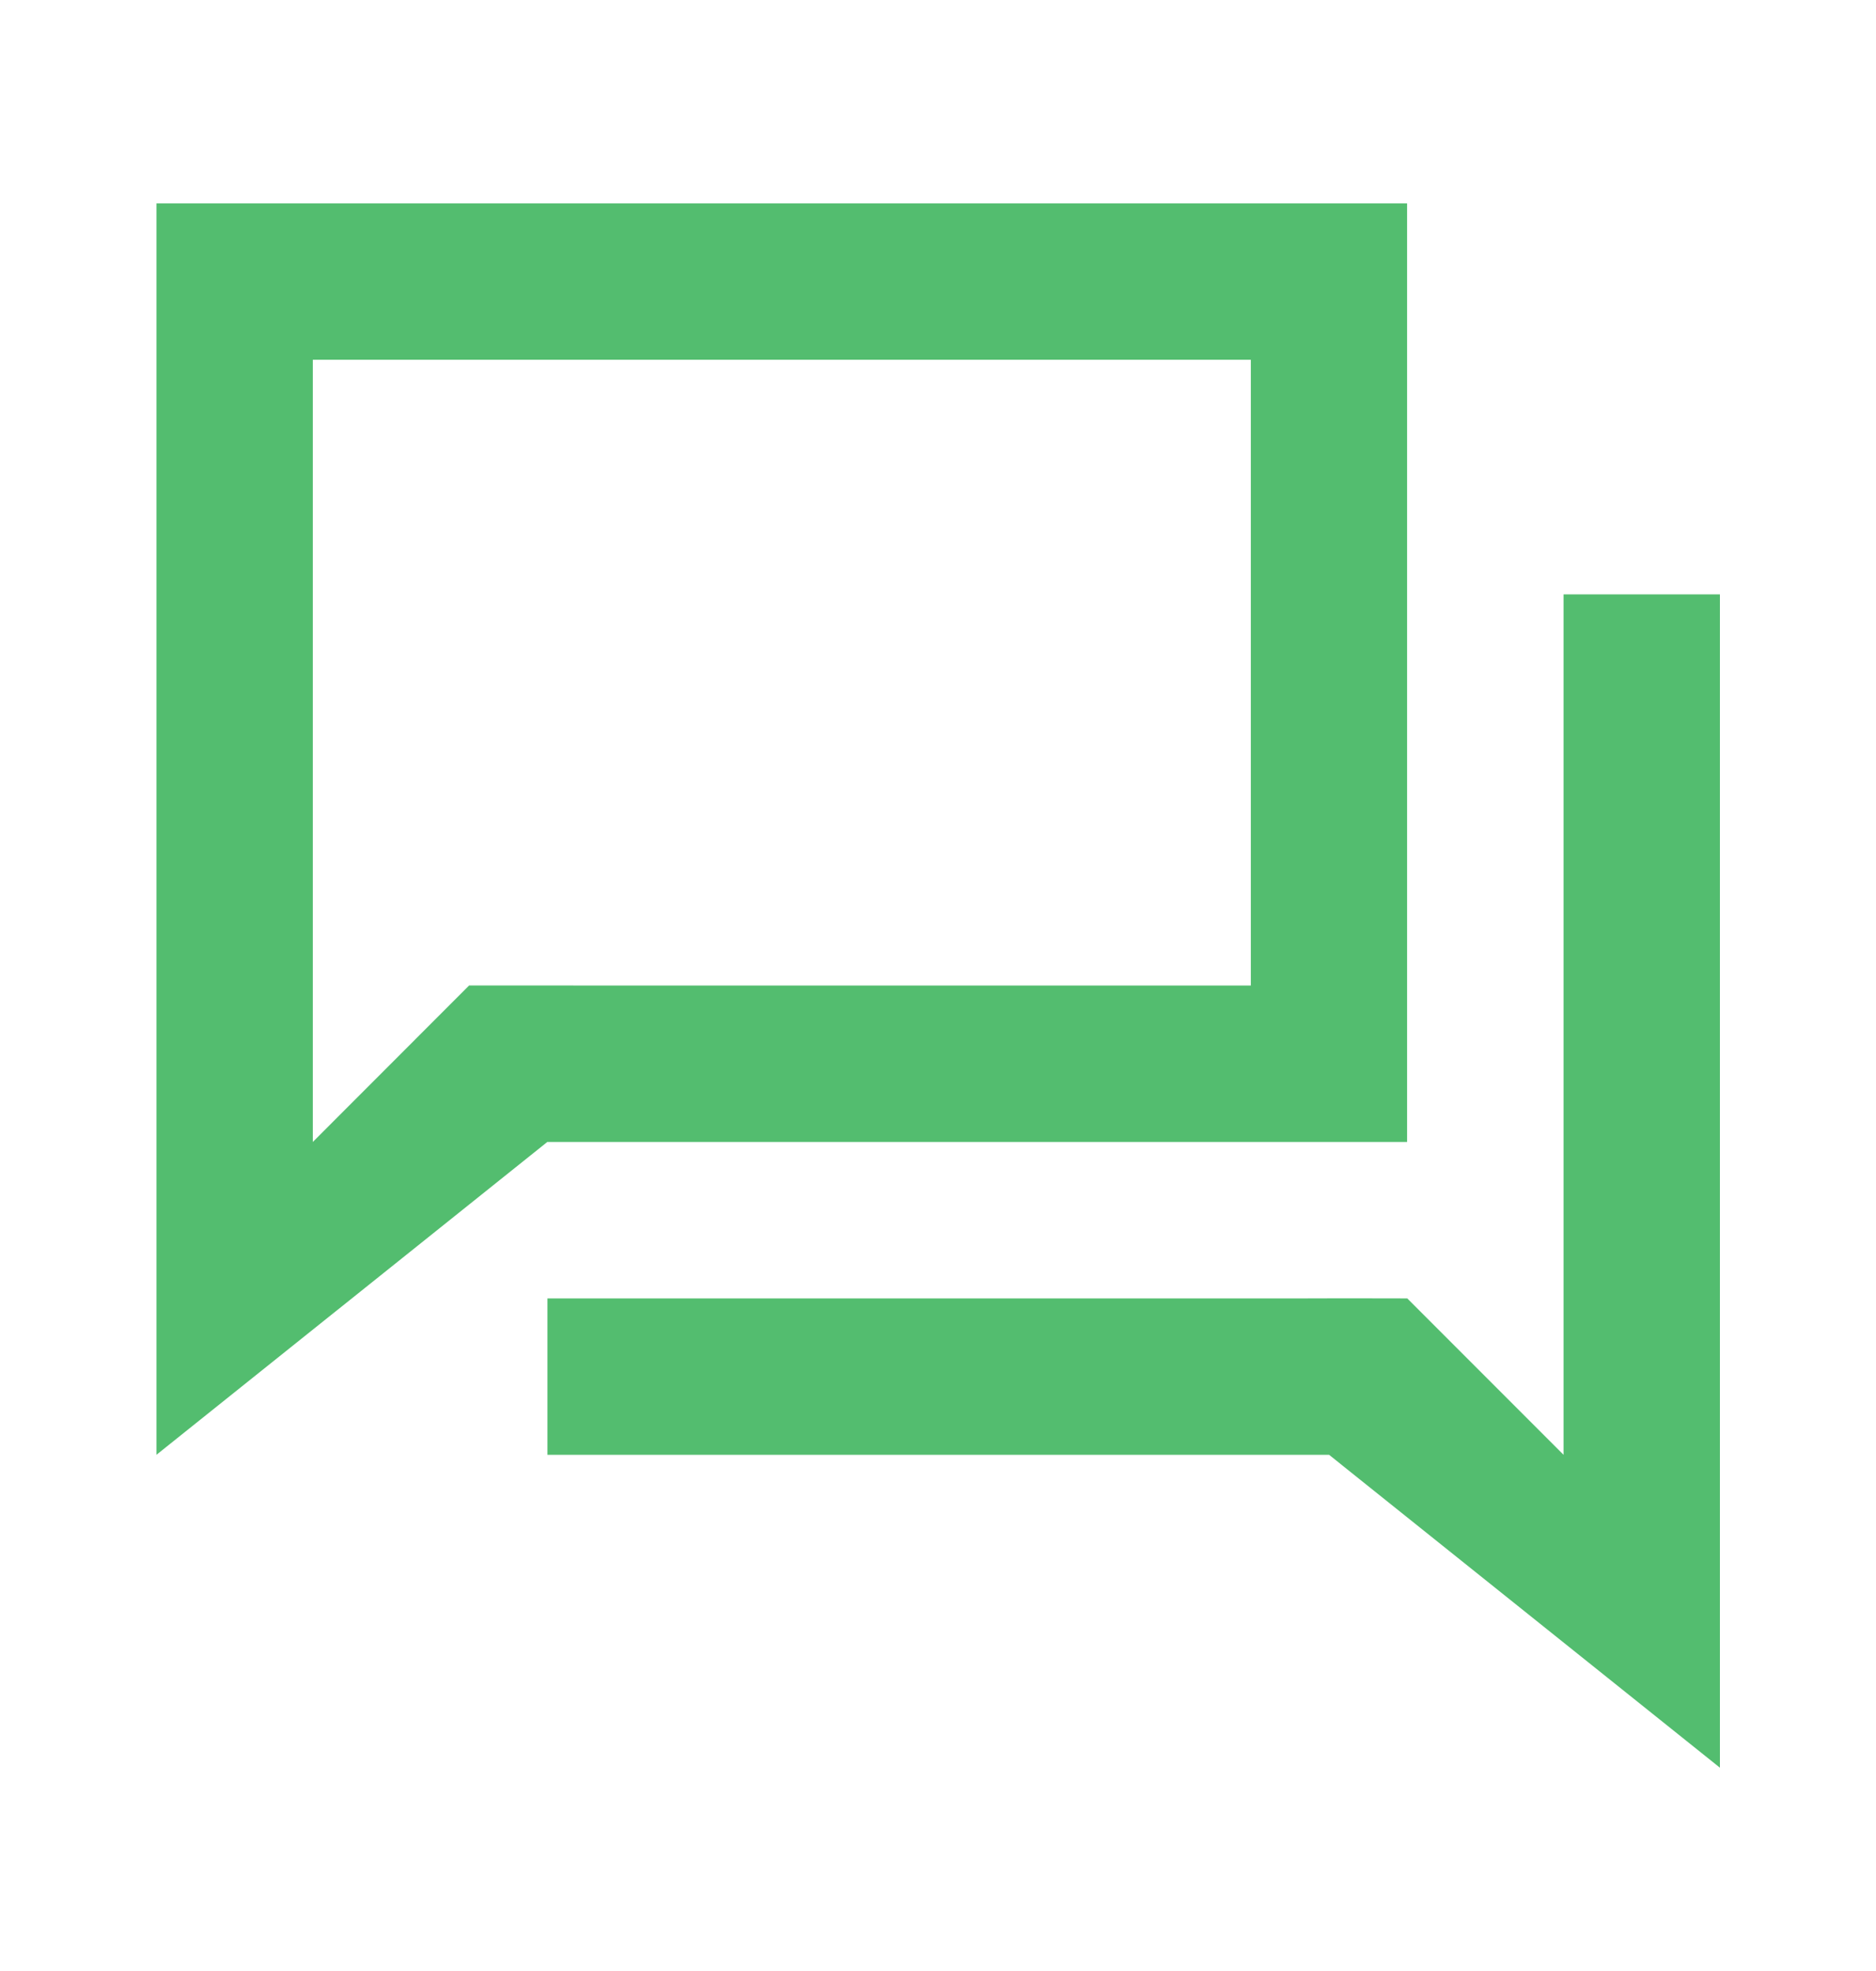<svg width="20" height="21" viewBox="0 0 20 21" fill="none" xmlns="http://www.w3.org/2000/svg">
<path d="M1.668 3.833V15.5L5.835 12.167C5.835 12.167 6.307 12.167 6.668 12.167H13.335C13.777 12.167 15.001 12.167 15.001 12.167C15.001 12.167 15.001 10.942 15.001 10.5V3.833C15.001 3.391 15.001 2.583 15.001 2.167C14.585 2.167 13.777 2.167 13.335 2.167H3.335C2.893 2.167 1.668 2.167 1.668 2.167C1.668 2.167 1.668 3.391 1.668 3.833ZM3.335 12.167V3.833H13.335V10.5H6.113C5.752 10.499 5.001 10.5 5.001 10.5L3.335 12.167Z" fill="#53BD6F"/>
<path d="M18.336 18.834V8C18.336 7.558 18.336 6.333 18.336 6.333C18.336 6.333 17.111 6.333 16.669 6.333V15.5L15.003 13.834C15.003 13.834 14.252 13.832 13.891 13.834H5.836C5.836 14.052 5.836 14.25 5.836 14.667C5.836 14.912 5.836 15.5 5.836 15.5C5.836 15.5 6.253 15.5 6.669 15.5C7.086 15.5 7.284 15.5 7.503 15.5H13.336C13.697 15.5 14.169 15.5 14.169 15.5L18.336 18.834Z" fill="#53BD6F"/>
</svg>
